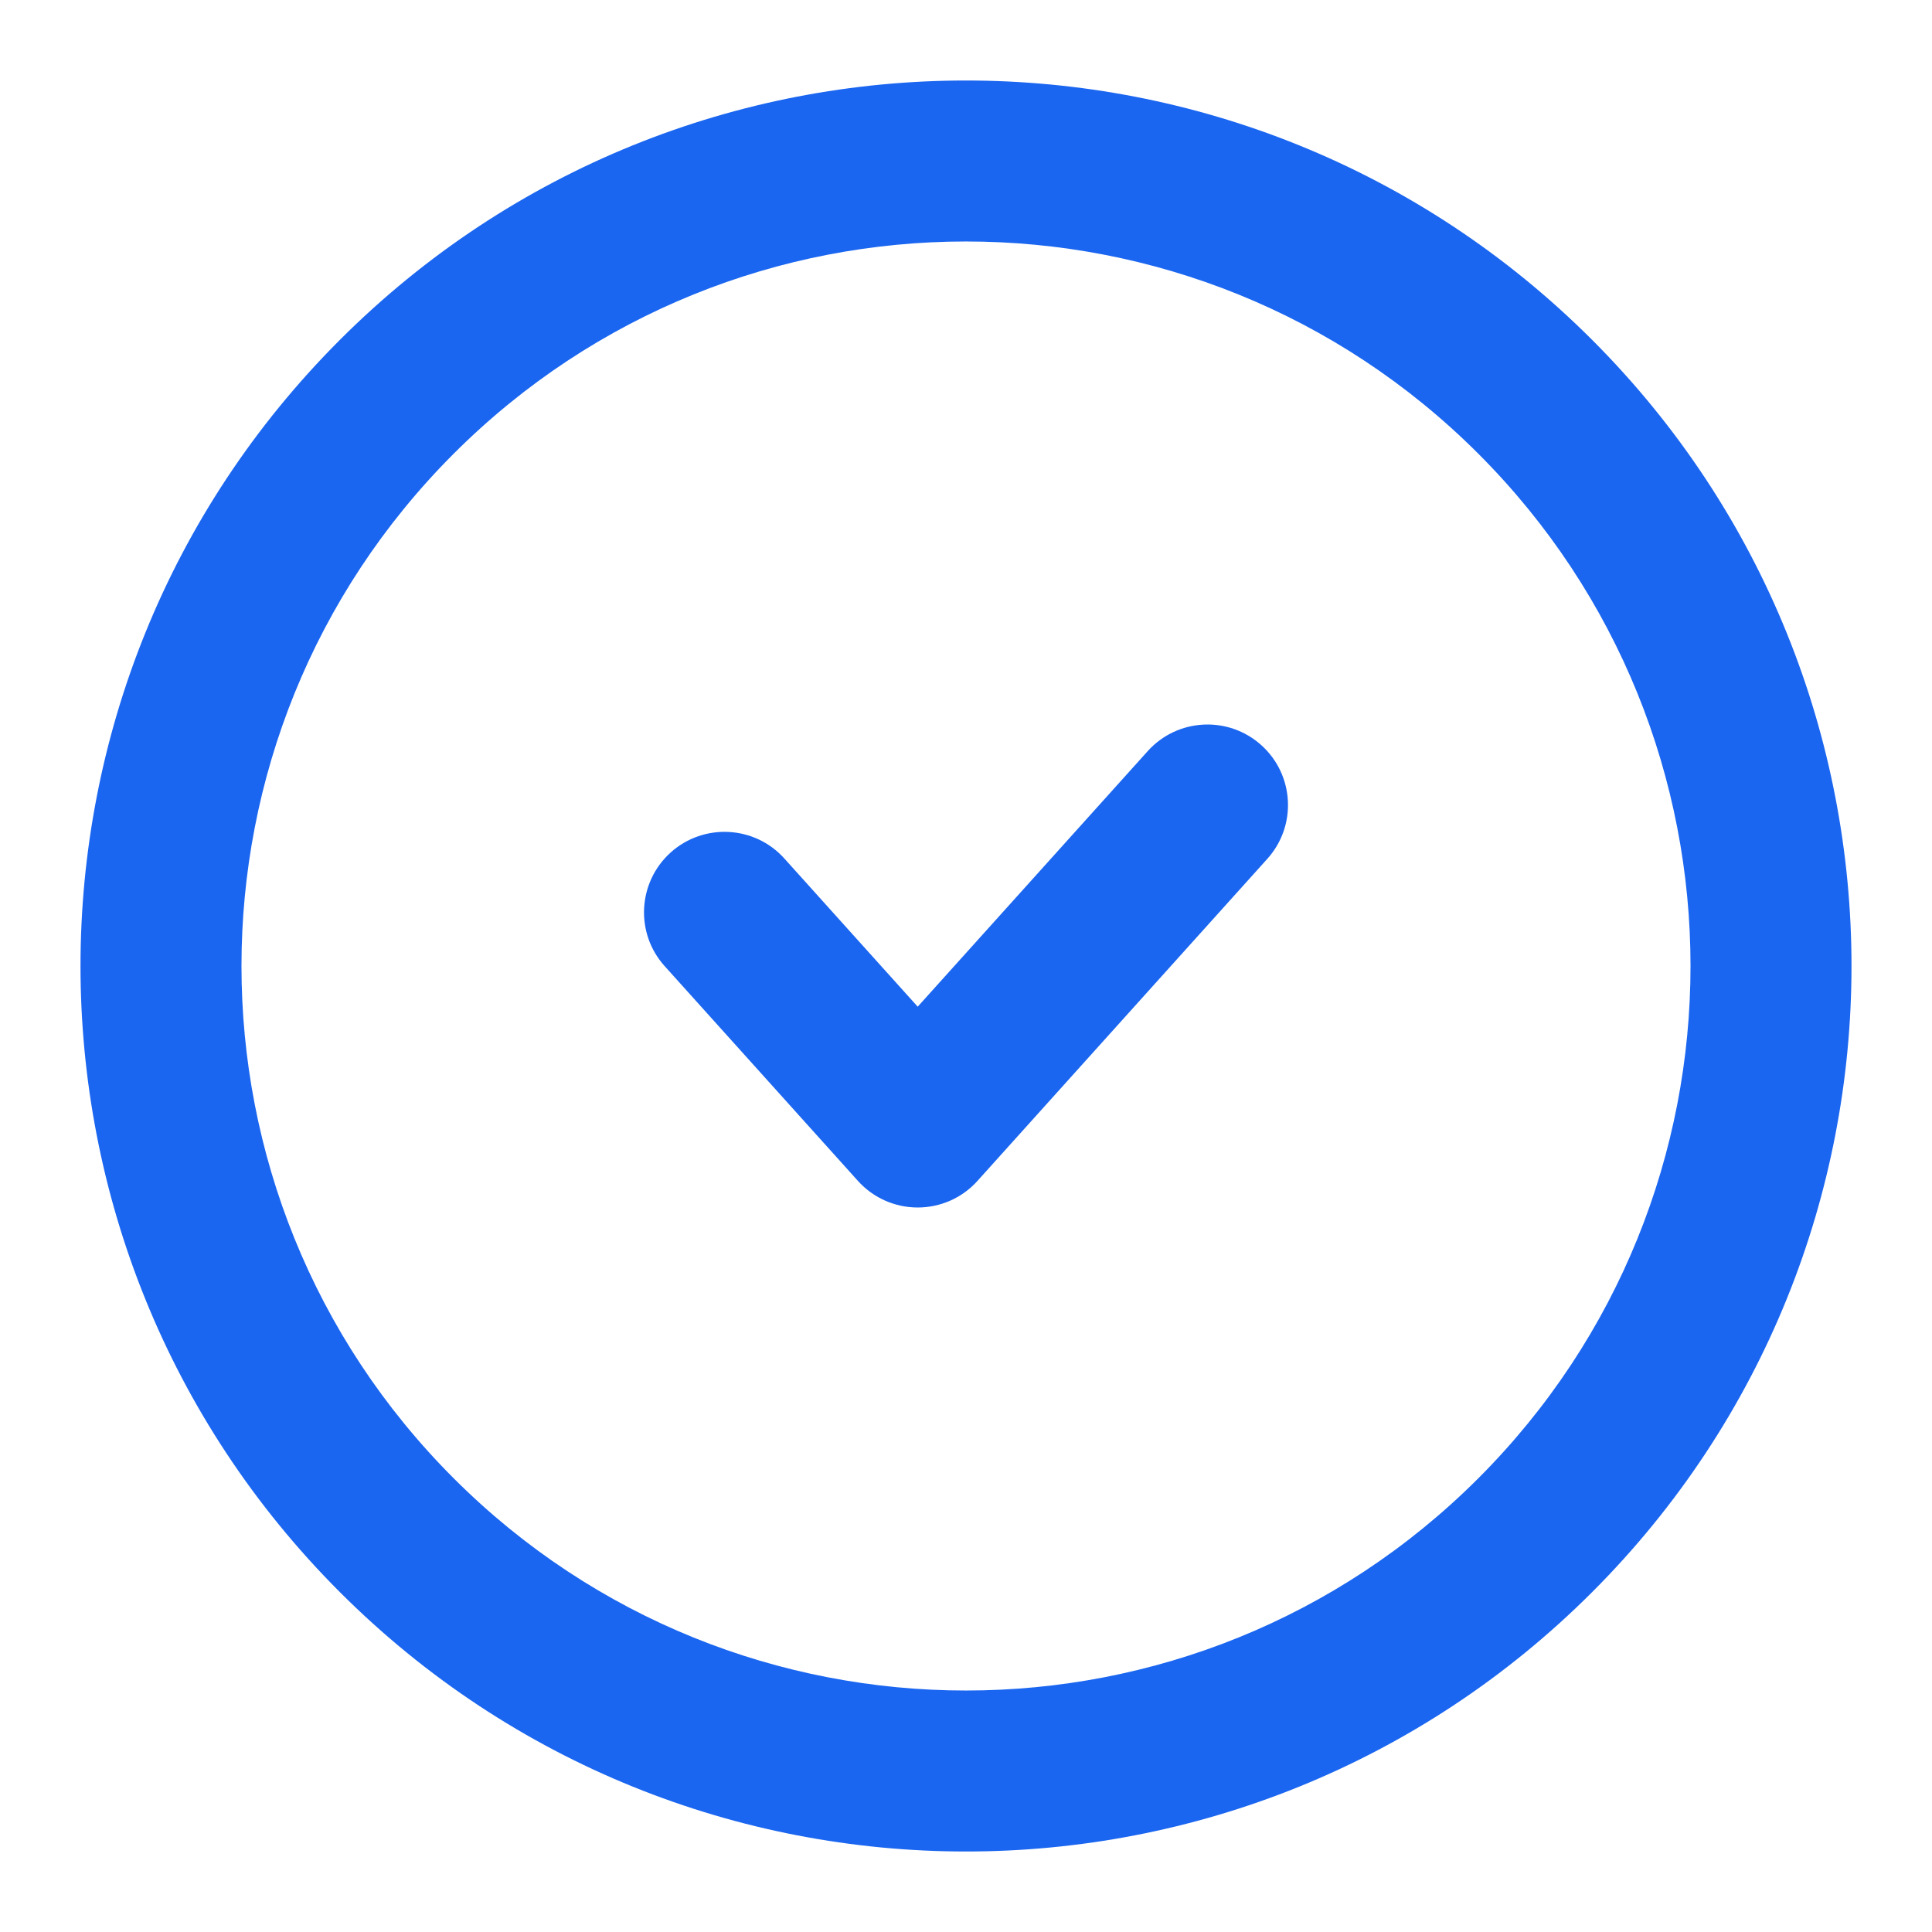 <svg width="24" height="24" viewBox="0 0 24 24" fill="none" xmlns="http://www.w3.org/2000/svg">
<path d="M9.743 10.664C9.374 10.254 8.742 10.221 8.331 10.59C7.921 10.96 7.887 11.592 8.257 12.002L9.743 10.664ZM11.4 14L10.657 14.669C10.846 14.88 11.117 15 11.4 15C11.684 15 11.954 14.88 12.143 14.669L11.4 14ZM15.743 10.669C16.113 10.258 16.079 9.626 15.669 9.257C15.258 8.887 14.626 8.921 14.257 9.331L15.743 10.669ZM18.364 5.636C21.879 9.151 21.879 14.849 18.364 18.364L19.778 19.778C24.074 15.482 24.074 8.518 19.778 4.222L18.364 5.636ZM18.364 18.364C14.849 21.879 9.151 21.879 5.636 18.364L4.222 19.778C8.518 24.074 15.482 24.074 19.778 19.778L18.364 18.364ZM5.636 18.364C2.121 14.849 2.121 9.151 5.636 5.636L4.222 4.222C-0.074 8.518 -0.074 15.482 4.222 19.778L5.636 18.364ZM5.636 5.636C9.151 2.121 14.849 2.121 18.364 5.636L19.778 4.222C15.482 -0.074 8.518 -0.074 4.222 4.222L5.636 5.636ZM8.257 12.002L10.657 14.669L12.143 13.331L9.743 10.664L8.257 12.002ZM12.143 14.669L15.743 10.669L14.257 9.331L10.657 13.331L12.143 14.669Z" fill="#1B66F0"/>
</svg>
